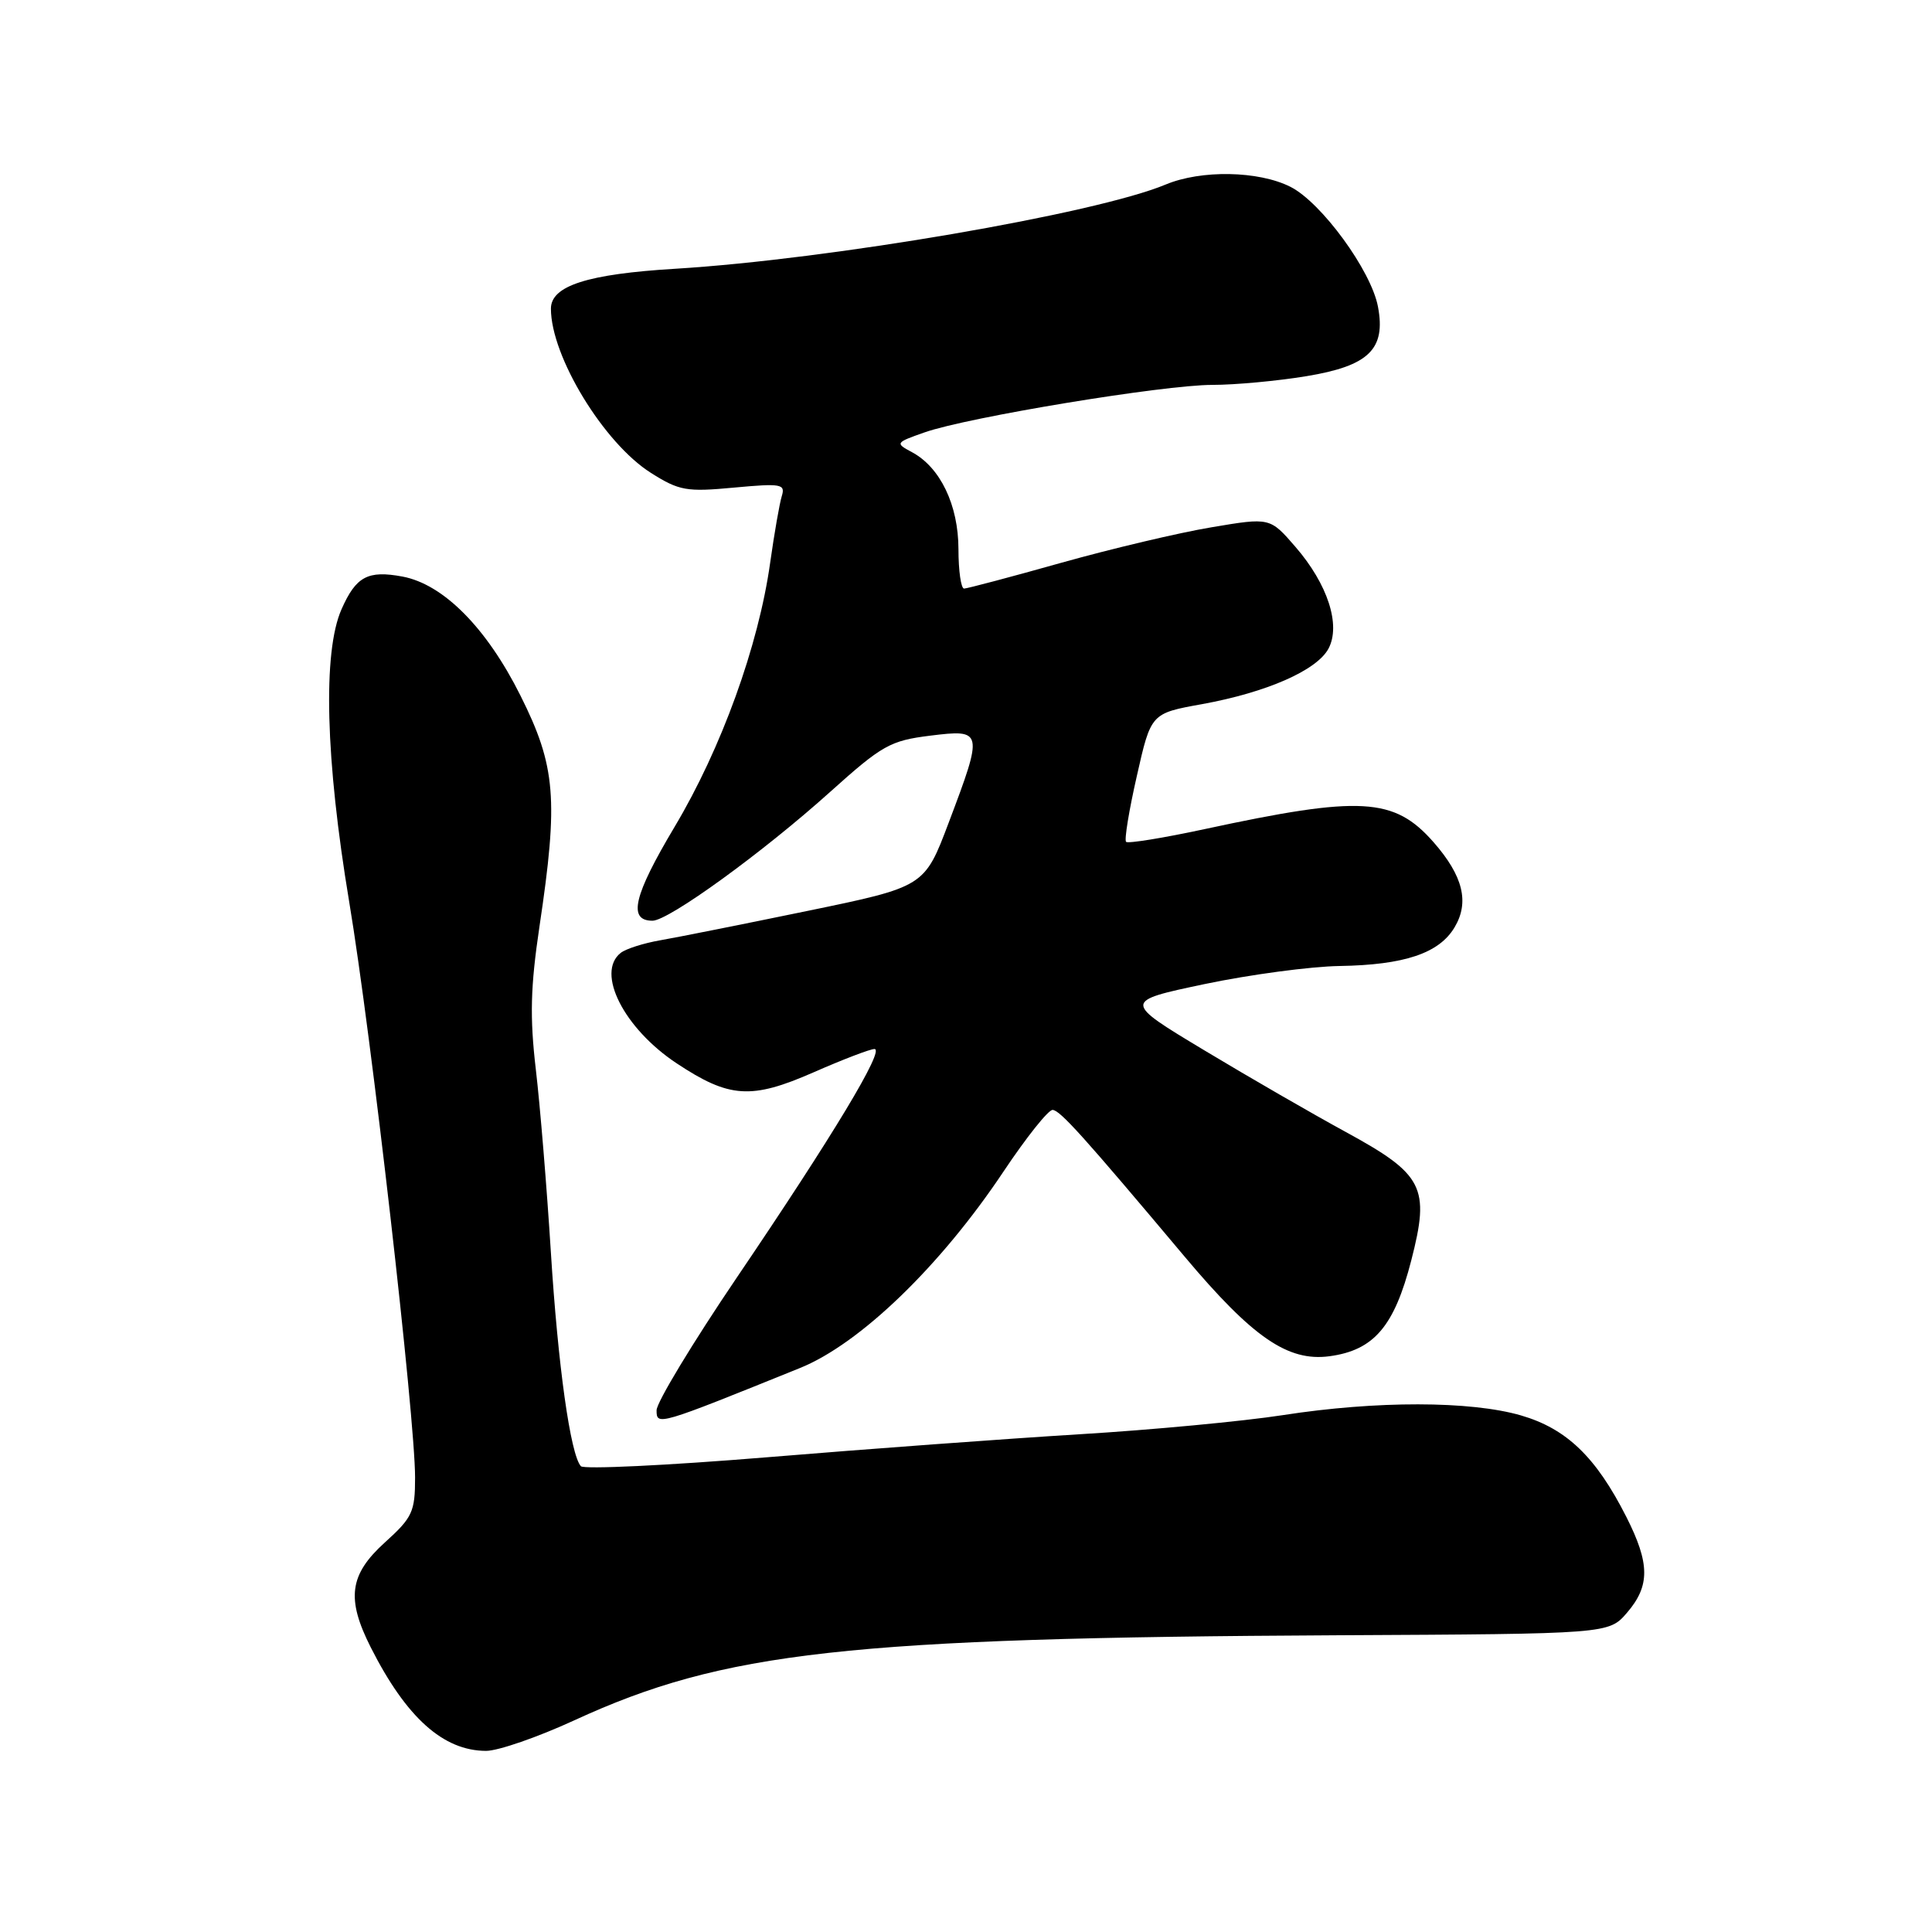 <?xml version="1.0" encoding="UTF-8" standalone="no"?>
<!DOCTYPE svg PUBLIC "-//W3C//DTD SVG 1.1//EN" "http://www.w3.org/Graphics/SVG/1.1/DTD/svg11.dtd" >
<svg xmlns="http://www.w3.org/2000/svg" xmlns:xlink="http://www.w3.org/1999/xlink" version="1.1" viewBox="0 0 256 256">
 <g >
 <path fill="currentColor"
d=" M 76.08 227.96 C 95.91 218.83 112.27 217.01 177.34 216.68 C 213.17 216.50 213.17 216.50 215.59 213.69 C 218.65 210.13 218.63 207.18 215.50 201.00 C 211.48 193.06 207.58 189.31 201.54 187.55 C 194.84 185.61 182.38 185.59 170.00 187.51 C 164.78 188.32 152.62 189.47 143.00 190.05 C 133.38 190.64 114.74 192.01 101.58 193.10 C 88.43 194.18 77.35 194.71 76.97 194.28 C 75.58 192.73 73.93 180.93 72.99 165.88 C 72.46 157.42 71.57 146.54 71.00 141.71 C 70.19 134.77 70.29 130.78 71.48 122.78 C 74.01 105.89 73.65 101.53 68.96 92.16 C 64.47 83.18 58.75 77.42 53.34 76.40 C 48.74 75.54 47.17 76.38 45.25 80.74 C 42.75 86.40 43.12 100.59 46.27 119.50 C 49.19 136.98 55.00 187.79 55.00 195.78 C 55.00 200.33 54.65 201.08 51.00 204.38 C 46.29 208.64 45.86 211.83 49.13 218.29 C 53.84 227.60 58.74 231.99 64.41 232.00 C 66.01 232.00 71.26 230.18 76.08 227.96 Z  M 106.00 181.27 C 113.95 178.06 124.62 167.76 132.98 155.22 C 136.00 150.70 138.92 147.03 139.48 147.07 C 140.48 147.13 143.55 150.54 156.97 166.51 C 165.98 177.23 170.65 180.44 176.15 179.71 C 182.05 178.92 184.75 175.76 187.00 167.01 C 189.50 157.30 188.64 155.62 178.28 149.97 C 174.00 147.64 165.61 142.80 159.64 139.21 C 148.78 132.68 148.78 132.68 159.64 130.39 C 165.61 129.14 173.65 128.06 177.50 128.00 C 186.08 127.86 190.68 126.32 192.73 122.89 C 194.73 119.55 193.87 116.06 189.95 111.59 C 184.73 105.65 180.32 105.40 159.58 109.87 C 154.13 111.04 149.46 111.80 149.21 111.55 C 148.96 111.29 149.60 107.36 150.64 102.81 C 152.51 94.52 152.51 94.52 159.29 93.30 C 167.85 91.74 174.48 88.83 176.03 85.95 C 177.69 82.83 175.94 77.42 171.66 72.47 C 168.28 68.56 168.28 68.56 160.52 69.87 C 156.25 70.58 147.30 72.70 140.63 74.57 C 133.96 76.45 128.16 77.98 127.75 77.99 C 127.34 78.00 127.00 75.64 127.00 72.75 C 126.99 66.92 124.59 61.92 120.83 59.91 C 118.60 58.72 118.64 58.65 122.52 57.29 C 128.24 55.28 154.18 51.00 160.64 51.00 C 163.65 51.00 169.28 50.48 173.14 49.84 C 181.37 48.48 183.65 46.27 182.59 40.65 C 181.70 35.86 175.08 26.81 170.98 24.75 C 166.75 22.62 159.16 22.49 154.46 24.45 C 145.23 28.31 109.97 34.36 89.50 35.61 C 77.85 36.31 73.00 37.87 73.00 40.90 C 73.00 47.22 80.00 58.71 86.25 62.66 C 90.00 65.03 90.97 65.20 97.25 64.61 C 103.53 64.03 104.09 64.13 103.59 65.74 C 103.29 66.71 102.60 70.68 102.05 74.57 C 100.51 85.57 95.58 99.18 89.40 109.54 C 83.95 118.68 83.16 122.00 86.46 122.00 C 88.60 122.00 101.07 112.96 110.00 104.93 C 116.90 98.73 117.96 98.14 123.25 97.48 C 130.27 96.61 130.32 96.81 125.71 109.00 C 122.50 117.50 122.50 117.50 107.00 120.70 C 98.47 122.46 89.70 124.21 87.50 124.59 C 85.30 124.97 82.94 125.72 82.25 126.26 C 78.92 128.88 82.67 136.27 89.68 140.91 C 96.64 145.52 99.55 145.71 107.80 142.09 C 111.67 140.39 115.30 139.00 115.87 139.00 C 117.29 139.00 110.38 150.47 97.66 169.24 C 91.80 177.89 87.00 185.83 87.00 186.87 C 87.00 188.94 87.13 188.90 106.00 181.27 Z "/>
</g>
</svg>